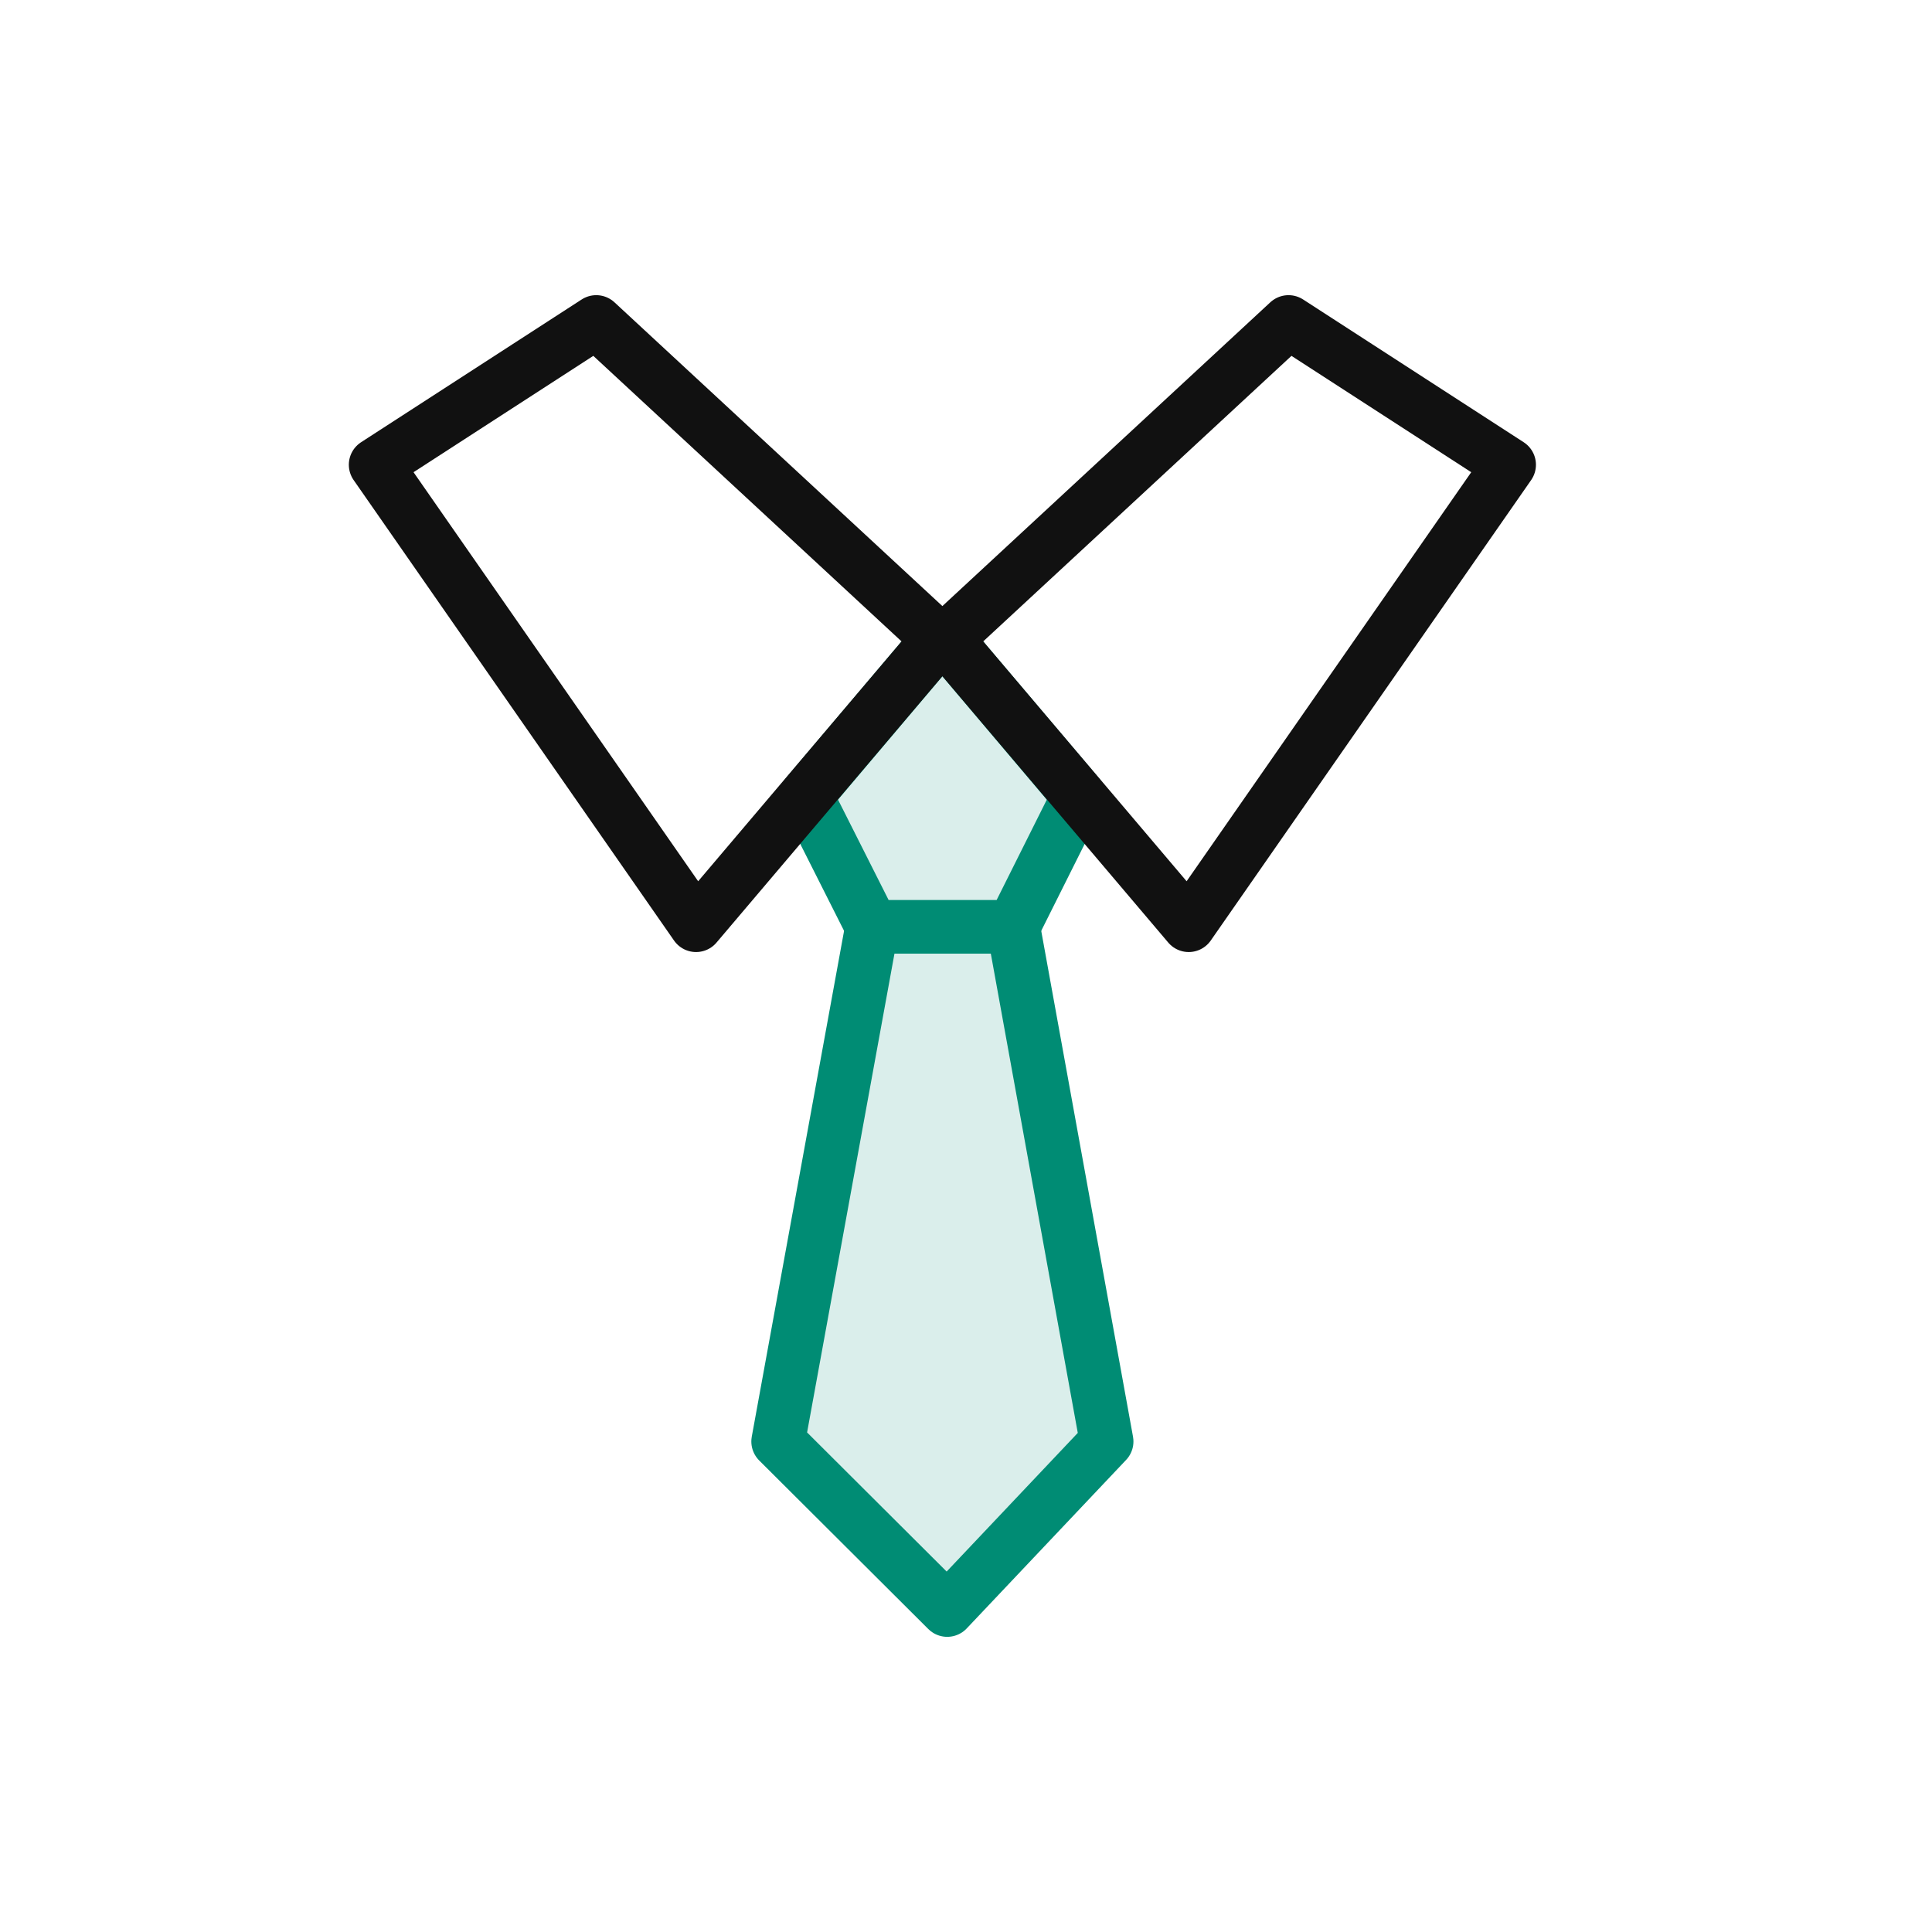 <svg width="36" height="36" viewBox="0 0 36 36" fill="none" xmlns="http://www.w3.org/2000/svg">
<path d="M18.88 17.27L20.62 26.86L17.65 30L14.5 26.86L16.25 17.27" fill="#DAEEEB"/>
<path d="M18.88 17.27L20.62 26.86L17.65 30L14.5 26.86L16.25 17.27" stroke="#008C74" stroke-linecap="round" stroke-linejoin="round"/>
<path d="M17.63 11.91L20.1 14.83L18.88 17.27H17.56H17.57H16.25L15.02 14.83L17.49 11.91" fill="#DAEEEB"/>
<path d="M17.63 11.91L20.1 14.83L18.88 17.27H17.56H17.57H16.25L15.02 14.83L17.49 11.91" stroke="#008C74" stroke-linecap="round" stroke-linejoin="round"/>
<path d="M17.49 11.91L11.11 6L7 8.66L12.97 17.24L17.49 11.91Z" stroke="#111111" stroke-linecap="round" stroke-linejoin="round"/>
<path d="M17.63 11.91L24.01 6L28.12 8.66L22.15 17.24L17.63 11.91Z" stroke="#111111" stroke-linecap="round" stroke-linejoin="round"/>
</svg>
